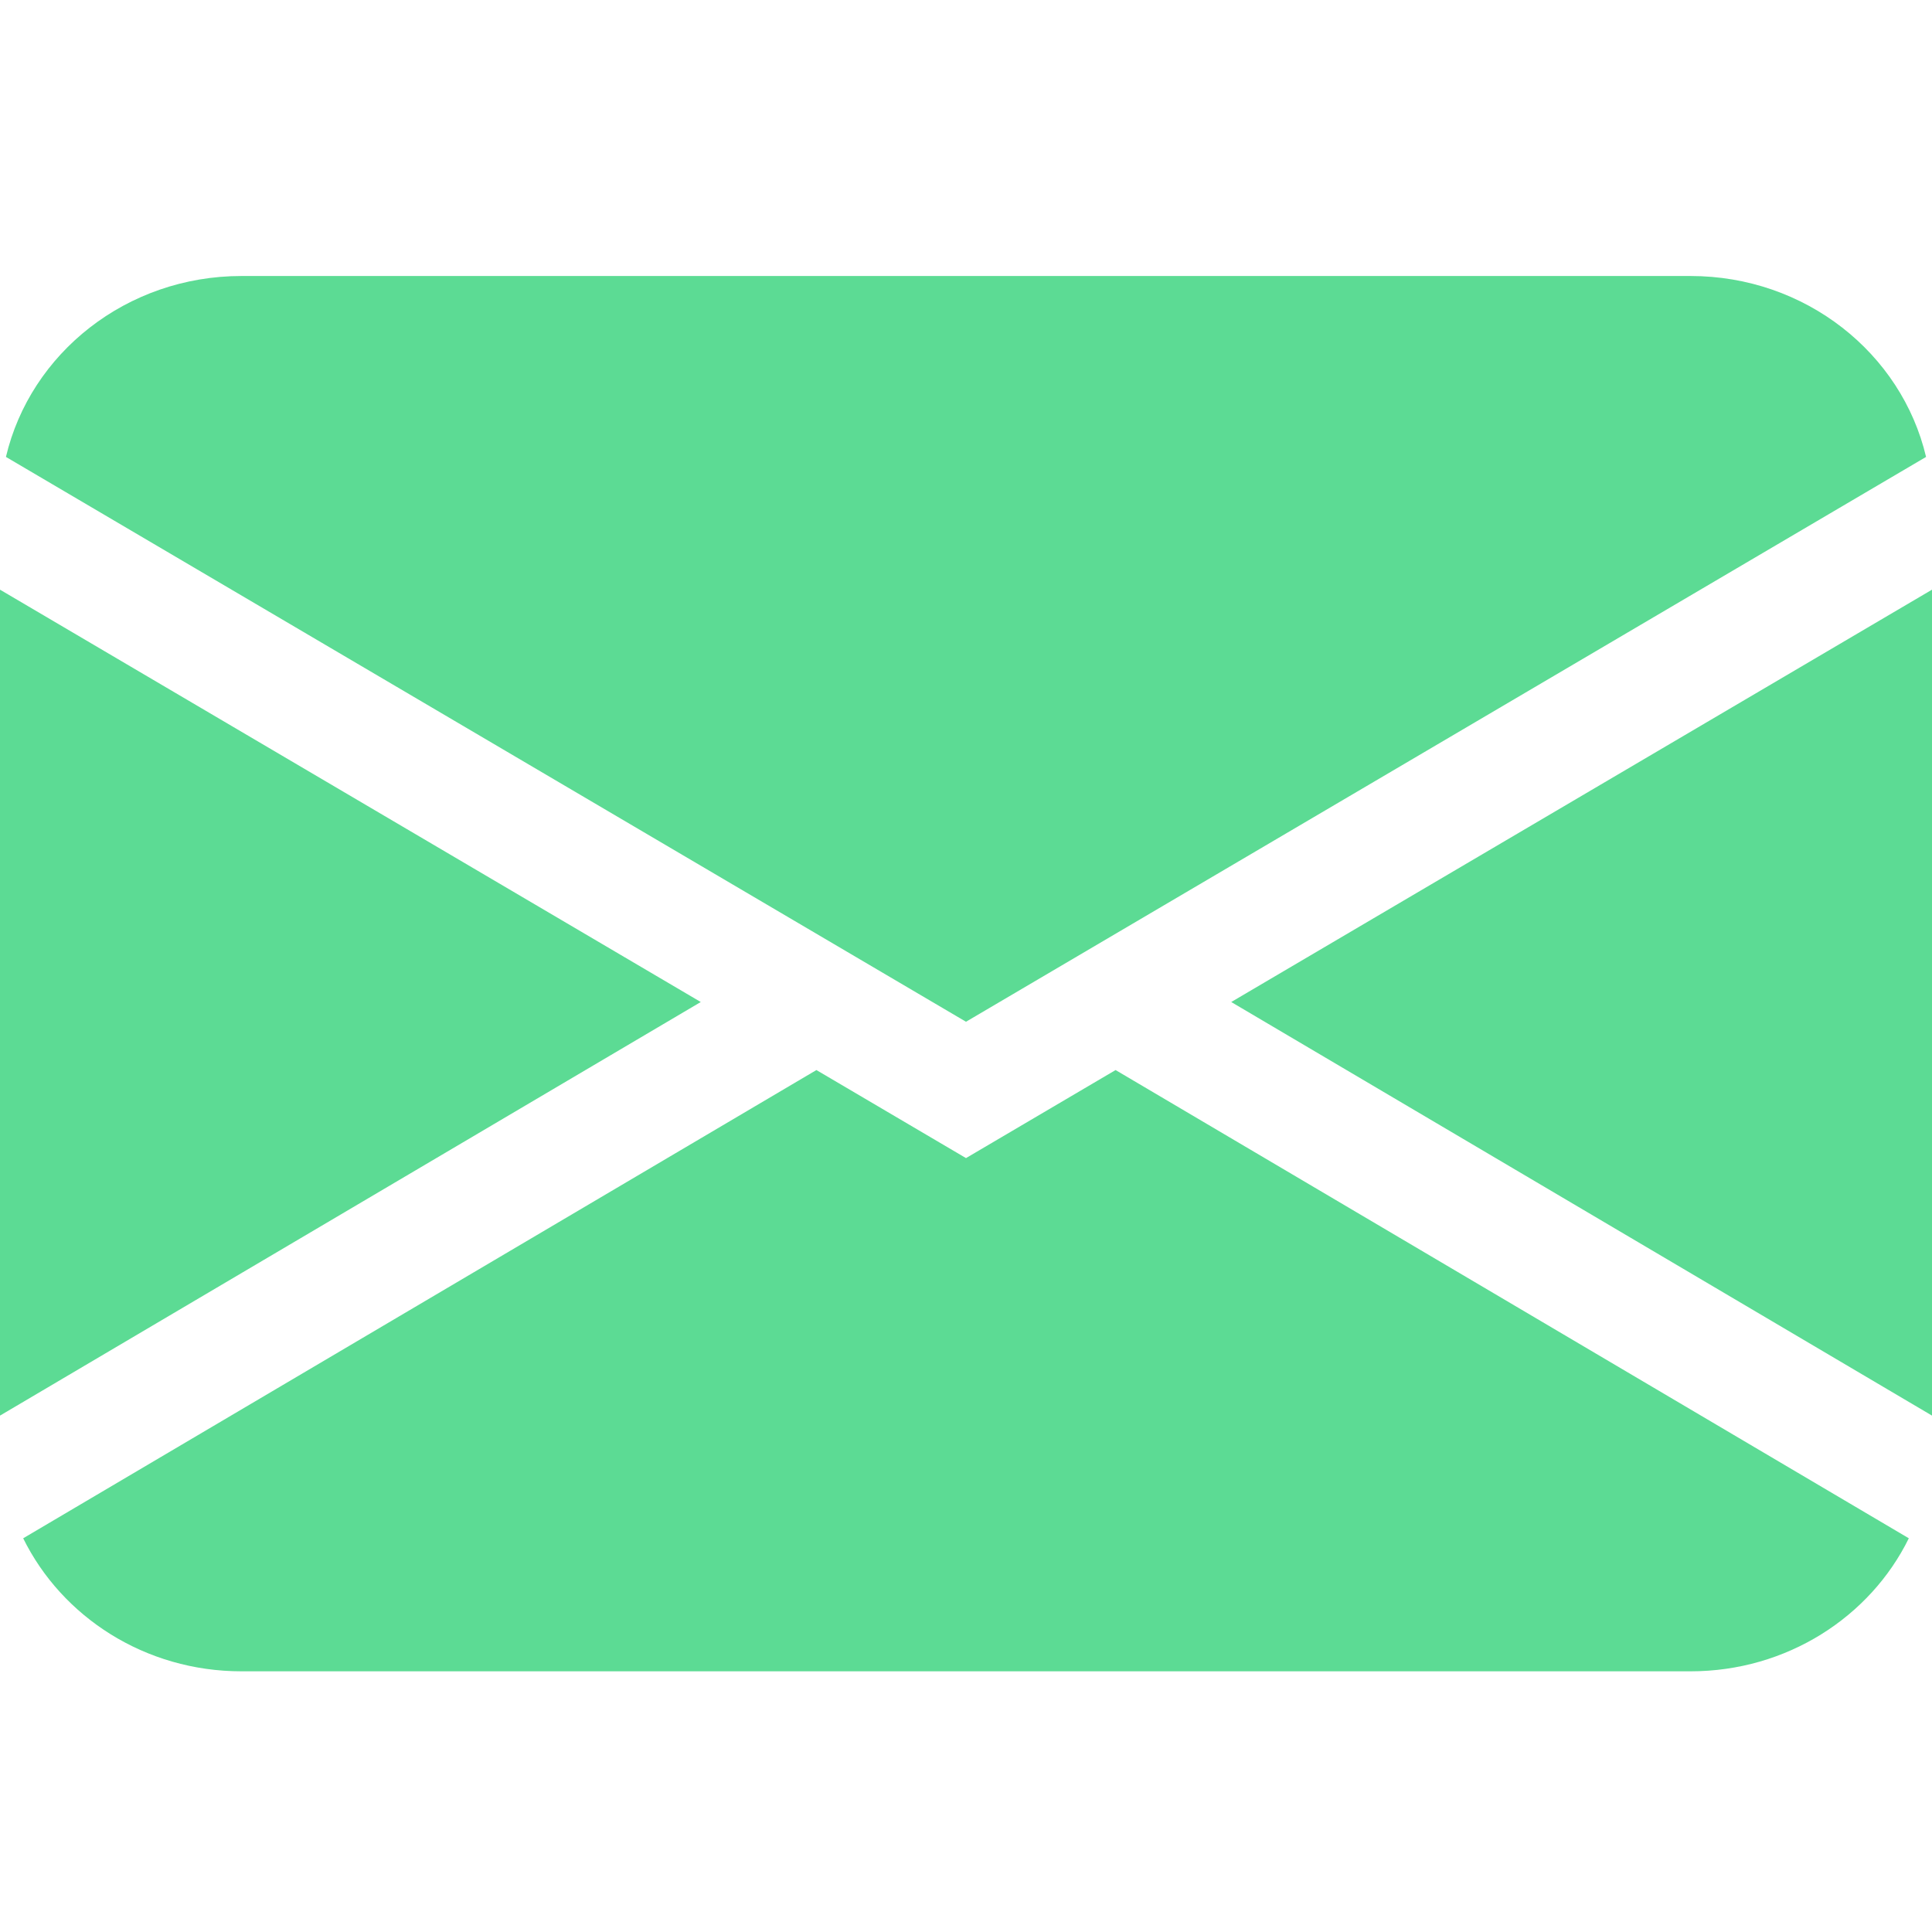 <svg width="14" height="14" viewBox="0 0 14 14" fill="none" xmlns="http://www.w3.org/2000/svg">
<g clip-path="url(#clip0_6002_4401)">
<path d="M0.043 3.311C0.22 2.56 0.917 2 1.75 2H12.25C13.083 2 13.78 2.56 13.957 3.311L7 7.404L0.043 3.311ZM0 4.273V10.258L5.078 7.261L0 4.273ZM5.916 7.754L0.168 11.147C0.449 11.717 1.051 12.111 1.75 12.111H12.25C12.948 12.111 13.552 11.717 13.832 11.147L8.084 7.754L7 8.392L5.916 7.754ZM8.922 7.261L14 10.258V4.273L8.922 7.261Z" fill="#5CDB94"/>
</g>
<defs>
<clipPath id="clip0_6002_4401">
<rect width="14" height="14" fill="white"/>
</clipPath>
</defs>
</svg>
